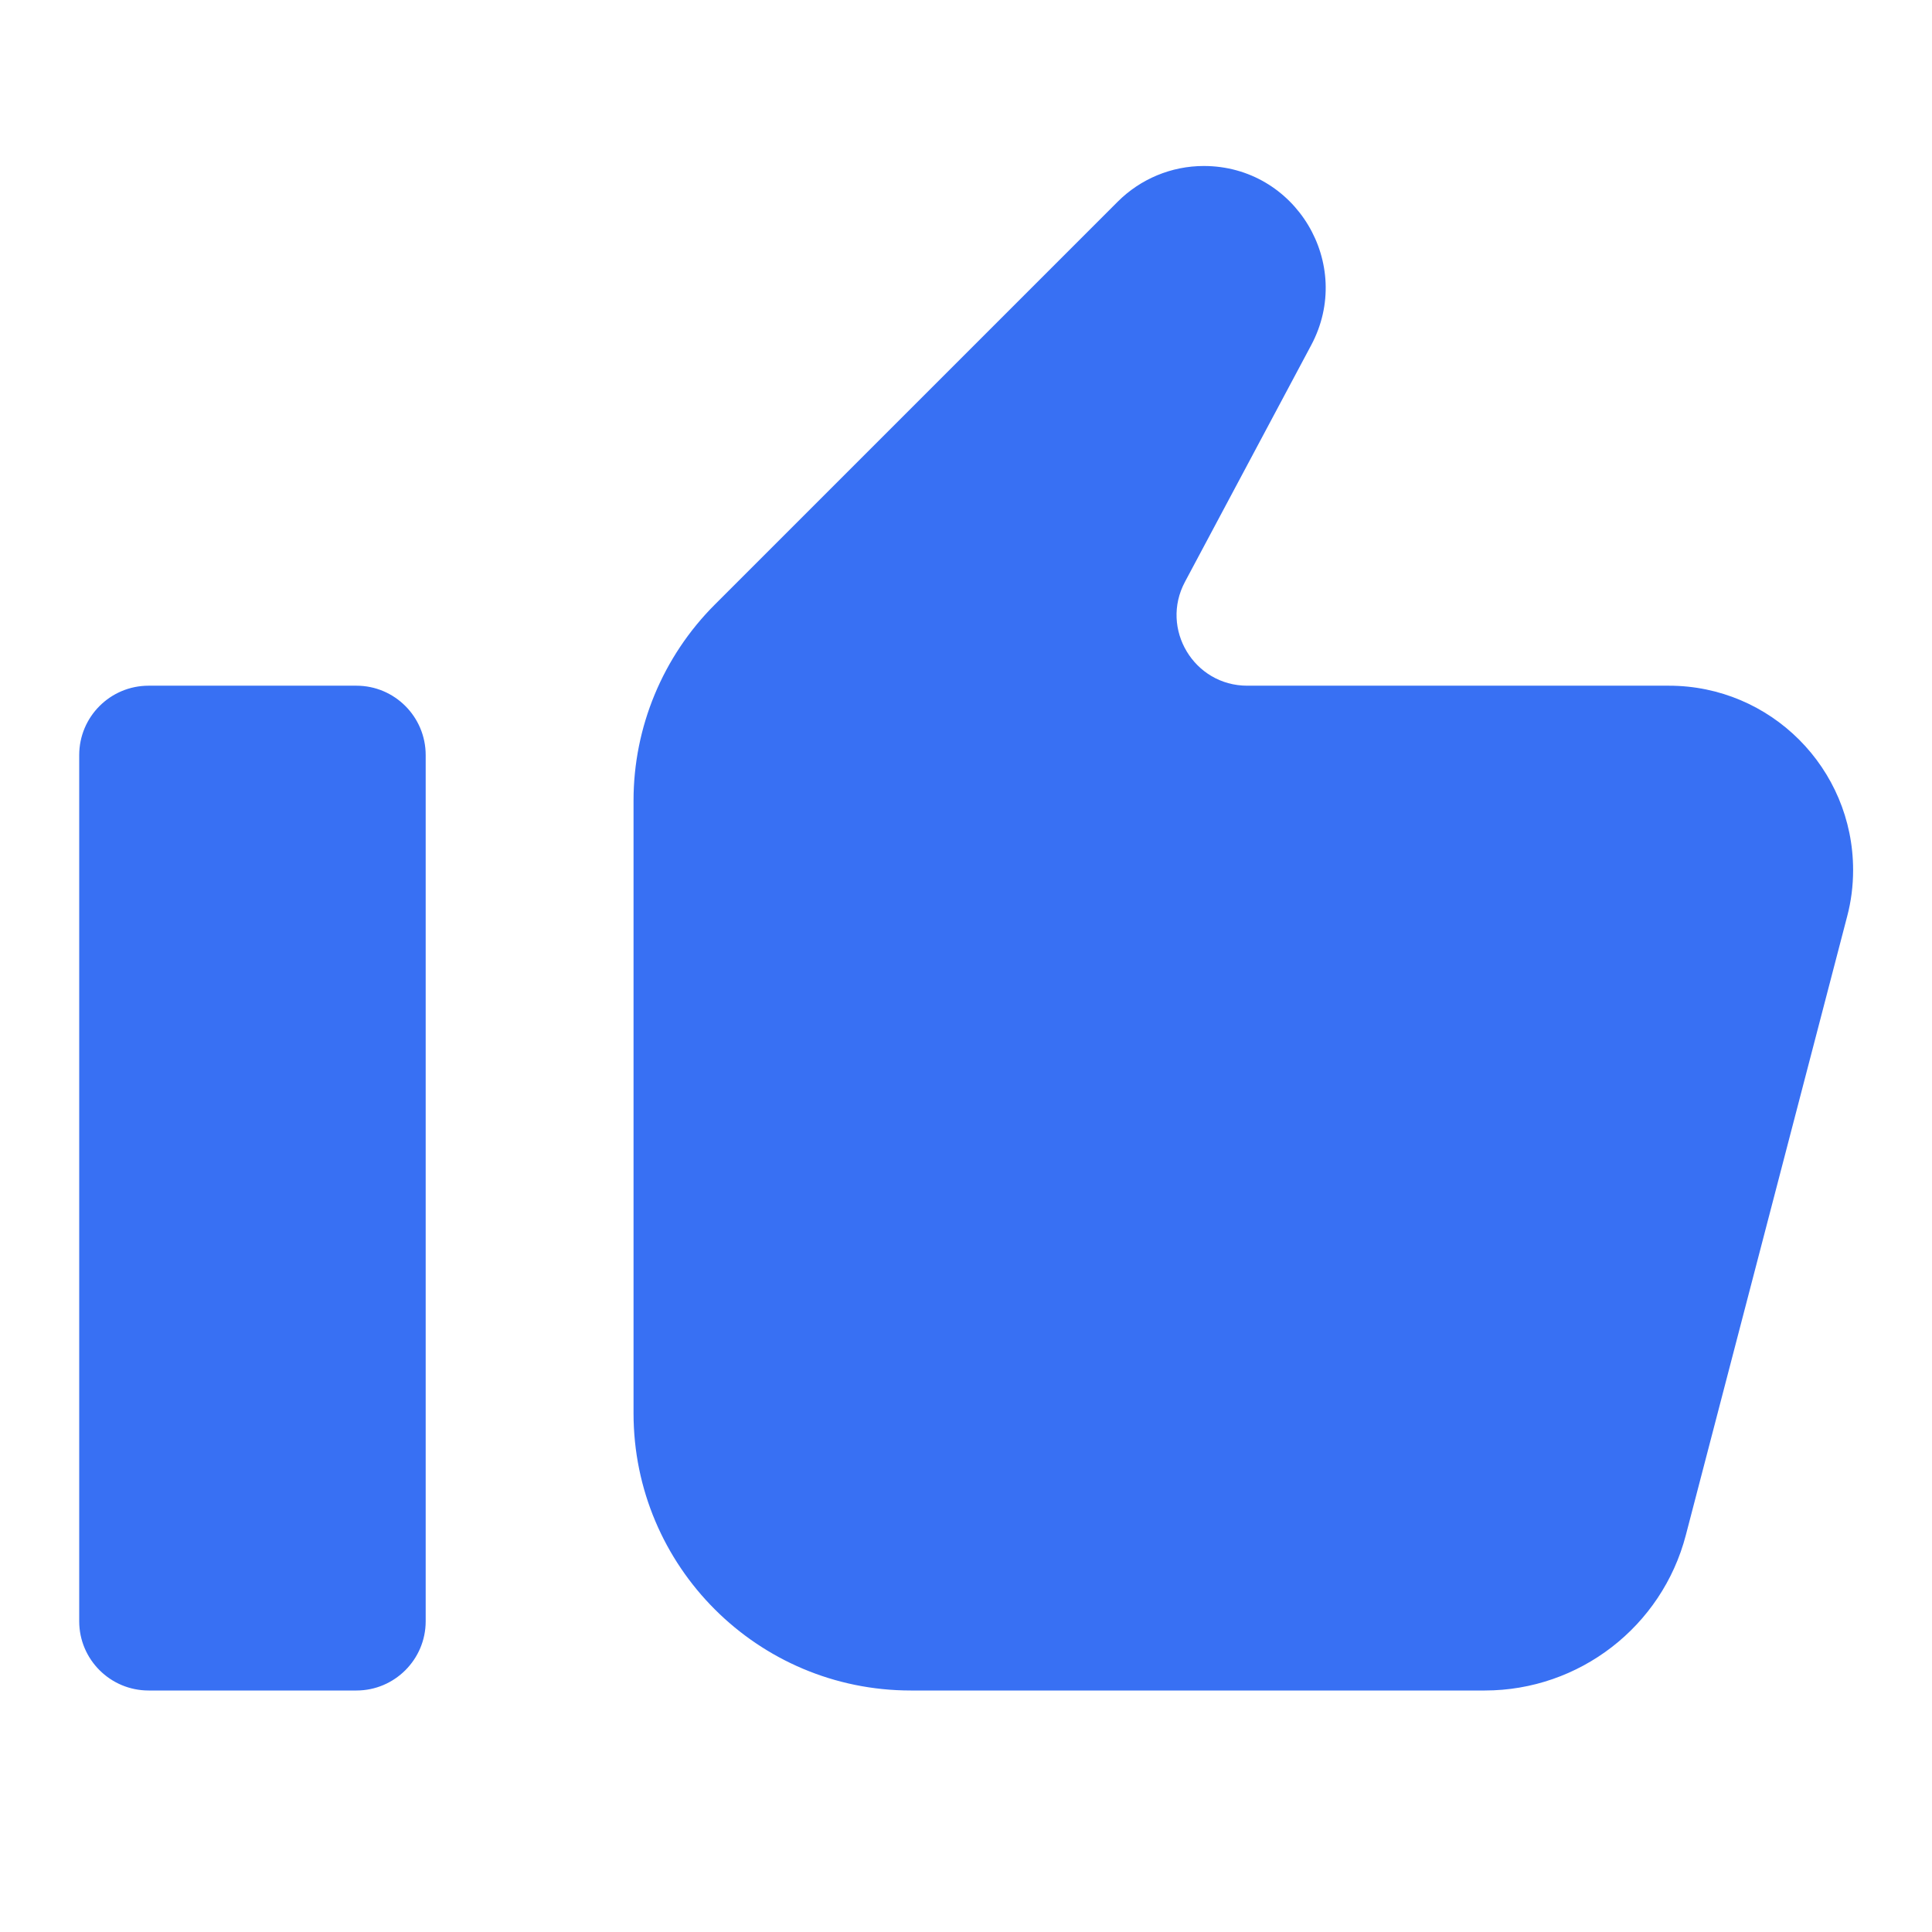 <svg width="12" height="12" viewBox="0 0 12 12" fill="none" xmlns="http://www.w3.org/2000/svg">
<path fill-rule="evenodd" clip-rule="evenodd" d="M7.36 3.614C7.204 3.906 7.416 4.259 7.747 4.259H10.366C10.998 4.259 11.51 4.772 11.51 5.404C11.51 5.501 11.498 5.598 11.473 5.692L10.471 9.535C10.323 10.103 9.809 10.5 9.222 10.5H5.657C4.706 10.5 3.935 9.729 3.935 8.778V4.972C3.935 4.516 4.117 4.078 4.44 3.755L6.942 1.253C7.084 1.111 7.276 1.031 7.477 1.031C8.048 1.031 8.413 1.64 8.144 2.144L7.36 3.614ZM0.923 4.259H2.214C2.451 4.259 2.644 4.452 2.644 4.69V10.07C2.644 10.307 2.451 10.5 2.214 10.5H0.923C0.685 10.5 0.492 10.307 0.492 10.07V4.69C0.492 4.452 0.685 4.259 0.923 4.259Z" fill="#3870F3"/>
</svg>
